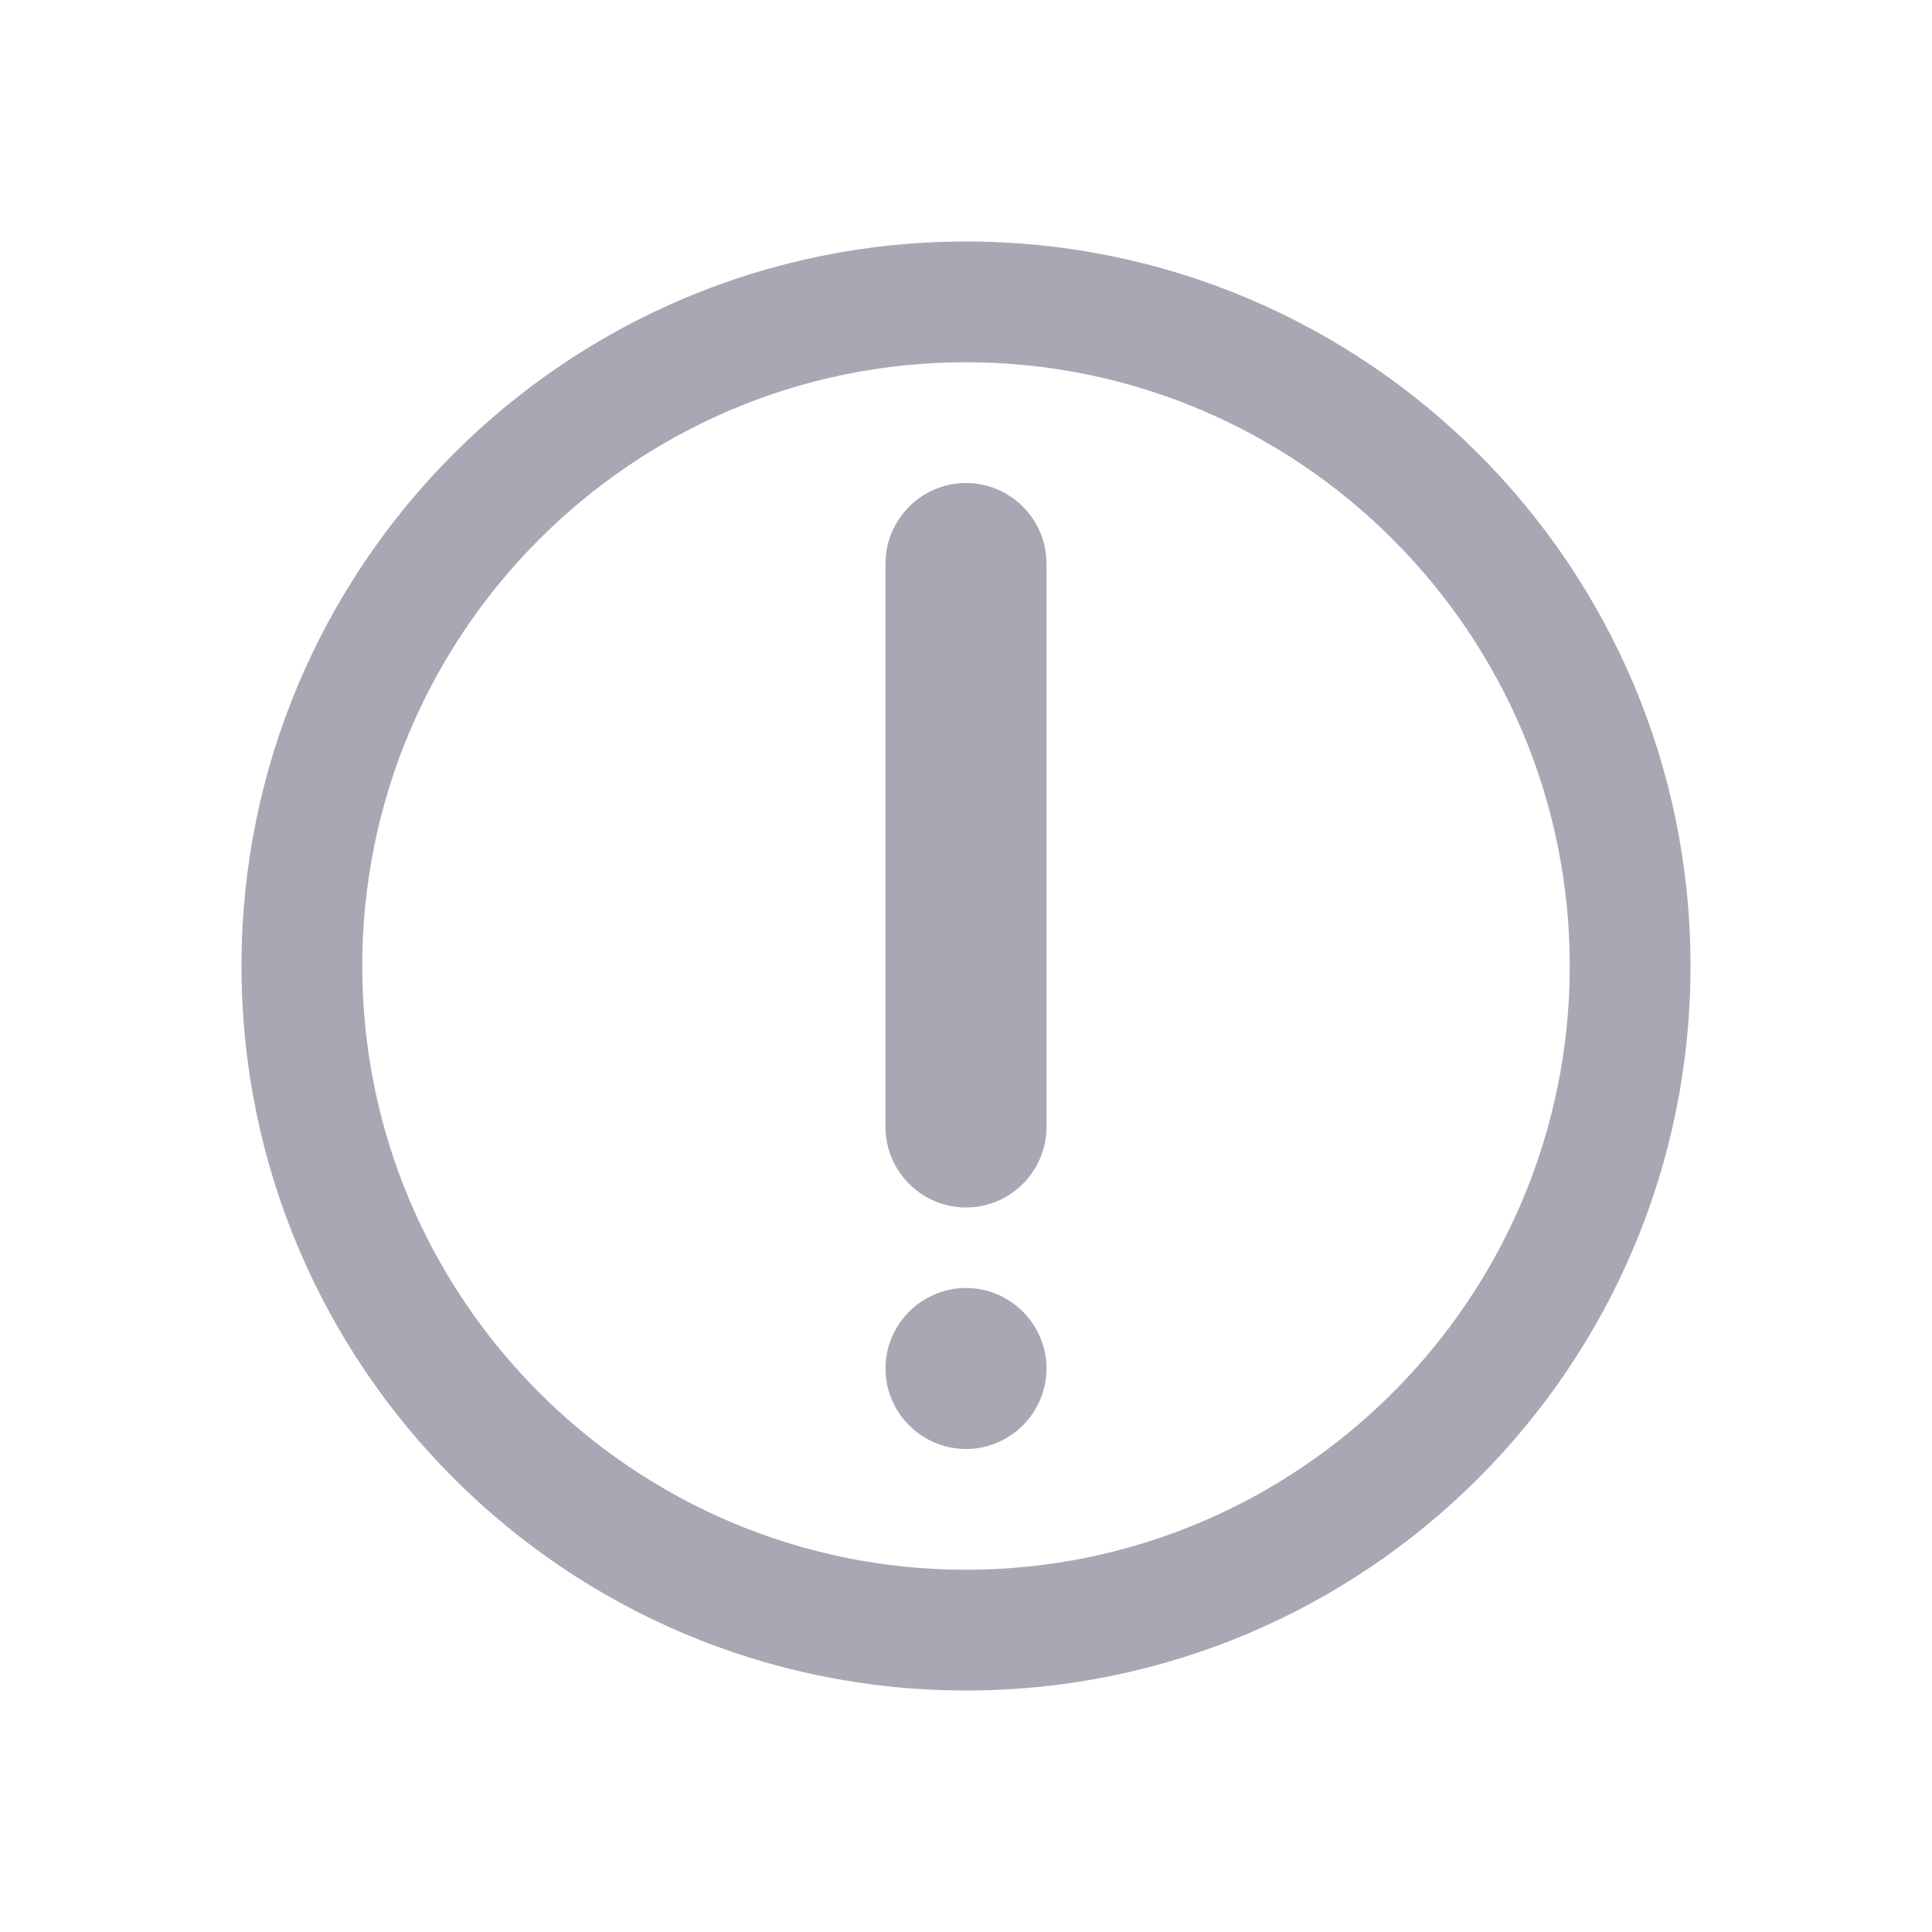 <?xml version="1.0" standalone="no"?><!DOCTYPE svg PUBLIC "-//W3C//DTD SVG 1.1//EN" "http://www.w3.org/Graphics/SVG/1.1/DTD/svg11.dtd"><svg t="1642389372076" class="icon" viewBox="0 0 1024 1024" version="1.1" xmlns="http://www.w3.org/2000/svg" p-id="6510" xmlns:xlink="http://www.w3.org/1999/xlink" width="200" height="200"><defs><style type="text/css"></style></defs><path d="M512 192c176.448 0 320 143.552 320 320s-143.552 320-320 320S192 688.448 192 512 335.552 192 512 192m0-64C299.925 128 128 299.925 128 512s171.925 384 384 384 384-171.925 384-384S724.075 128 512 128z" fill="#A8A8B4" p-id="6511"></path><path d="M512 256c-23.467 0-42.667 19.2-42.667 42.667v298.667c0 23.467 19.2 42.667 42.667 42.667s42.667-19.2 42.667-42.667V298.667c0-23.467-19.2-42.667-42.667-42.667zM512 682.667c-23.467 0-42.667 19.2-42.667 42.667s19.2 42.667 42.667 42.667 42.667-19.2 42.667-42.667-19.2-42.667-42.667-42.667z" fill="#A8A8B4" p-id="6512"></path></svg>